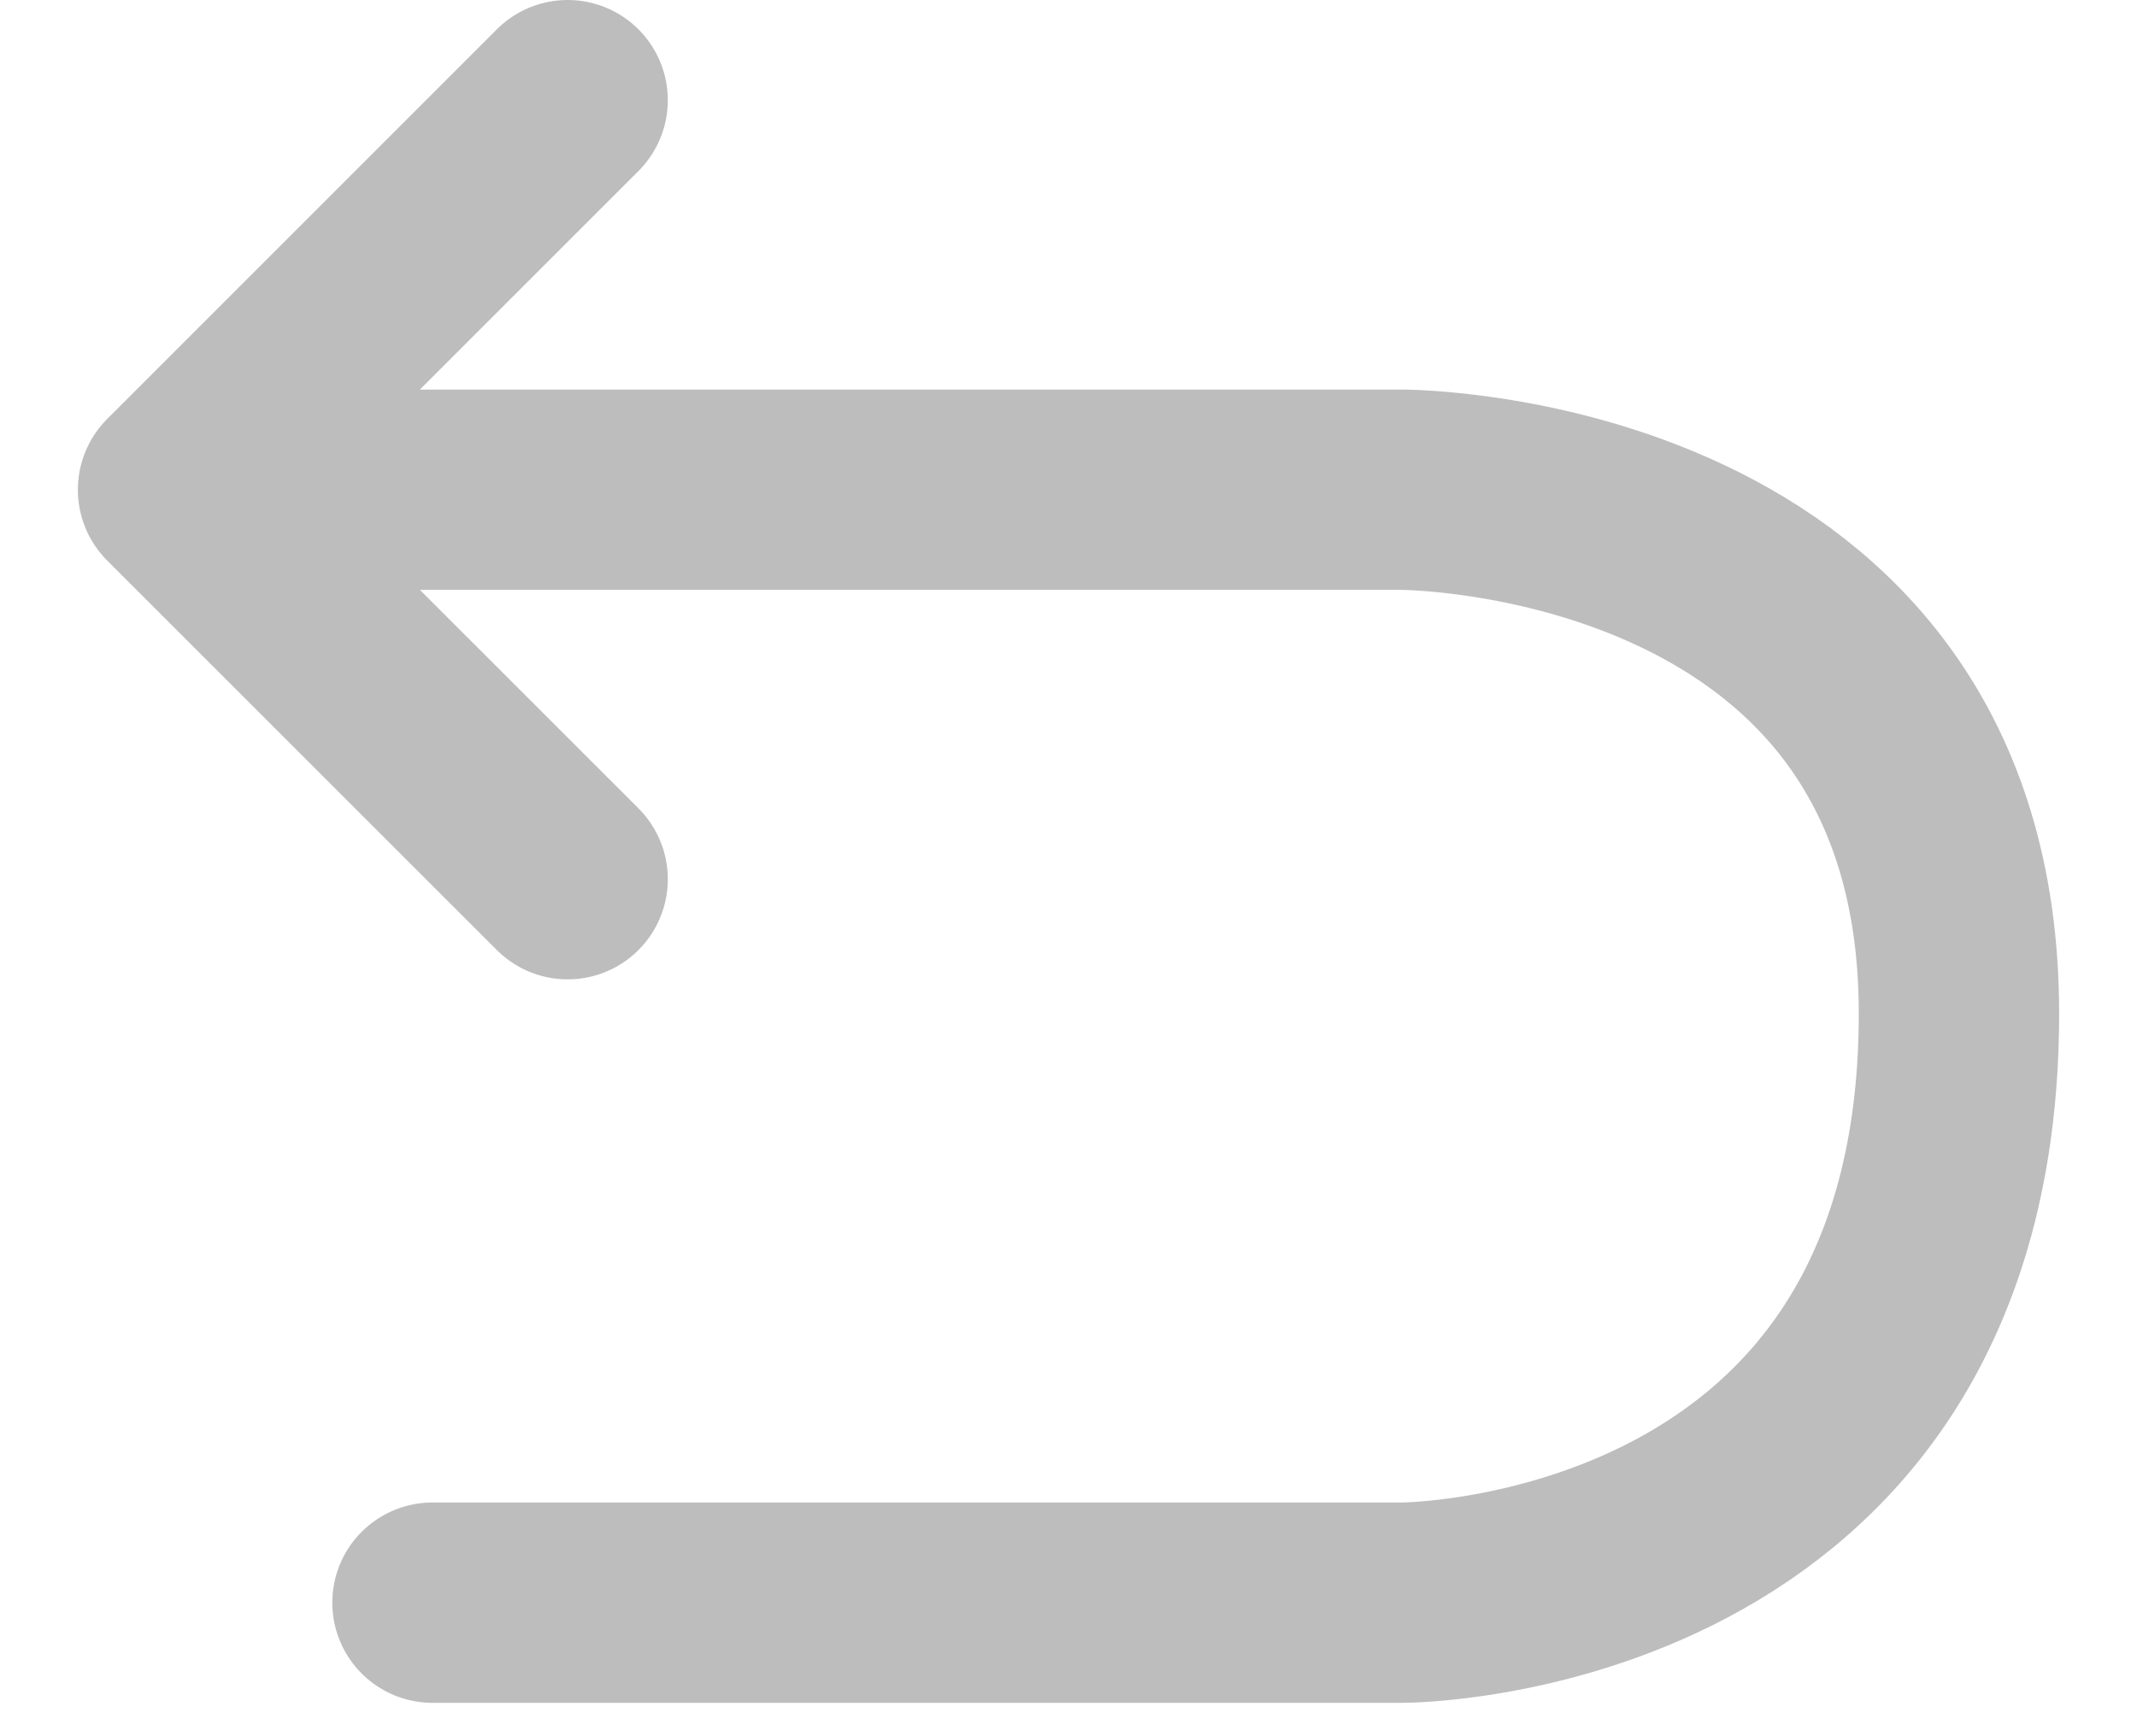 <svg width="16" height="13" viewBox="0 0 16 13" fill="none" xmlns="http://www.w3.org/2000/svg">
<path d="M1.75 3.667H10.5C10.5 3.667 14.667 3.667 14.667 7.588C14.667 12 10.5 12 10.5 12H3.238" stroke="#BDBDBD" stroke-width="1.5" stroke-linecap="round" stroke-linejoin="round"/>
<path d="M4.25 6.583L1.333 3.667L4.25 0.75" stroke="#BDBDBD" stroke-width="1.5" stroke-linecap="round" stroke-linejoin="round"/>
</svg>
